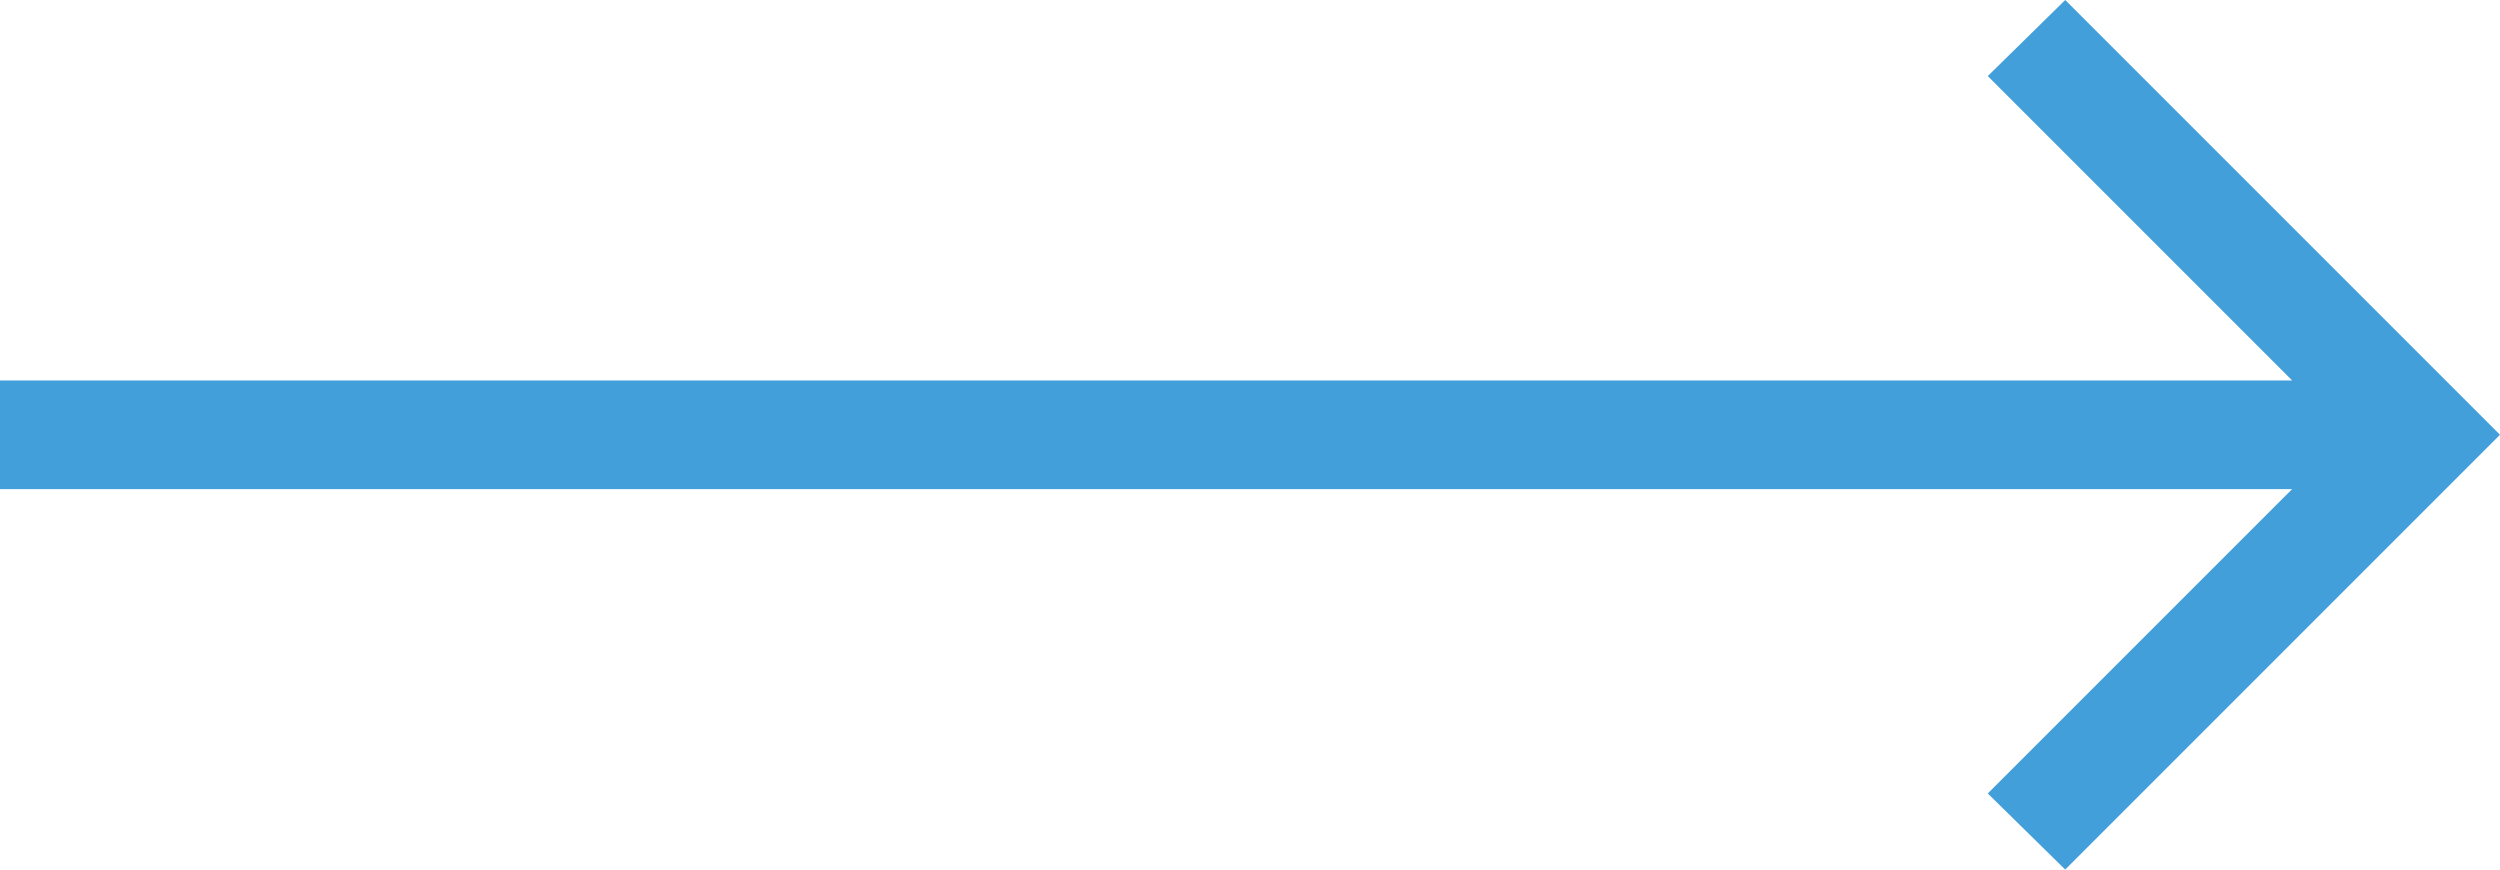 <svg width="46" height="16" viewBox="0 0 46 16" fill="none" xmlns="http://www.w3.org/2000/svg">
<path d="M-3.0598e-07 7L42.175 7L36.575 1.4L38 -3.49691e-07L46 8L38 16L36.575 14.6L42.175 9L-3.93402e-07 9L-3.0598e-07 7Z" fill="#439FD9"/>
</svg>
